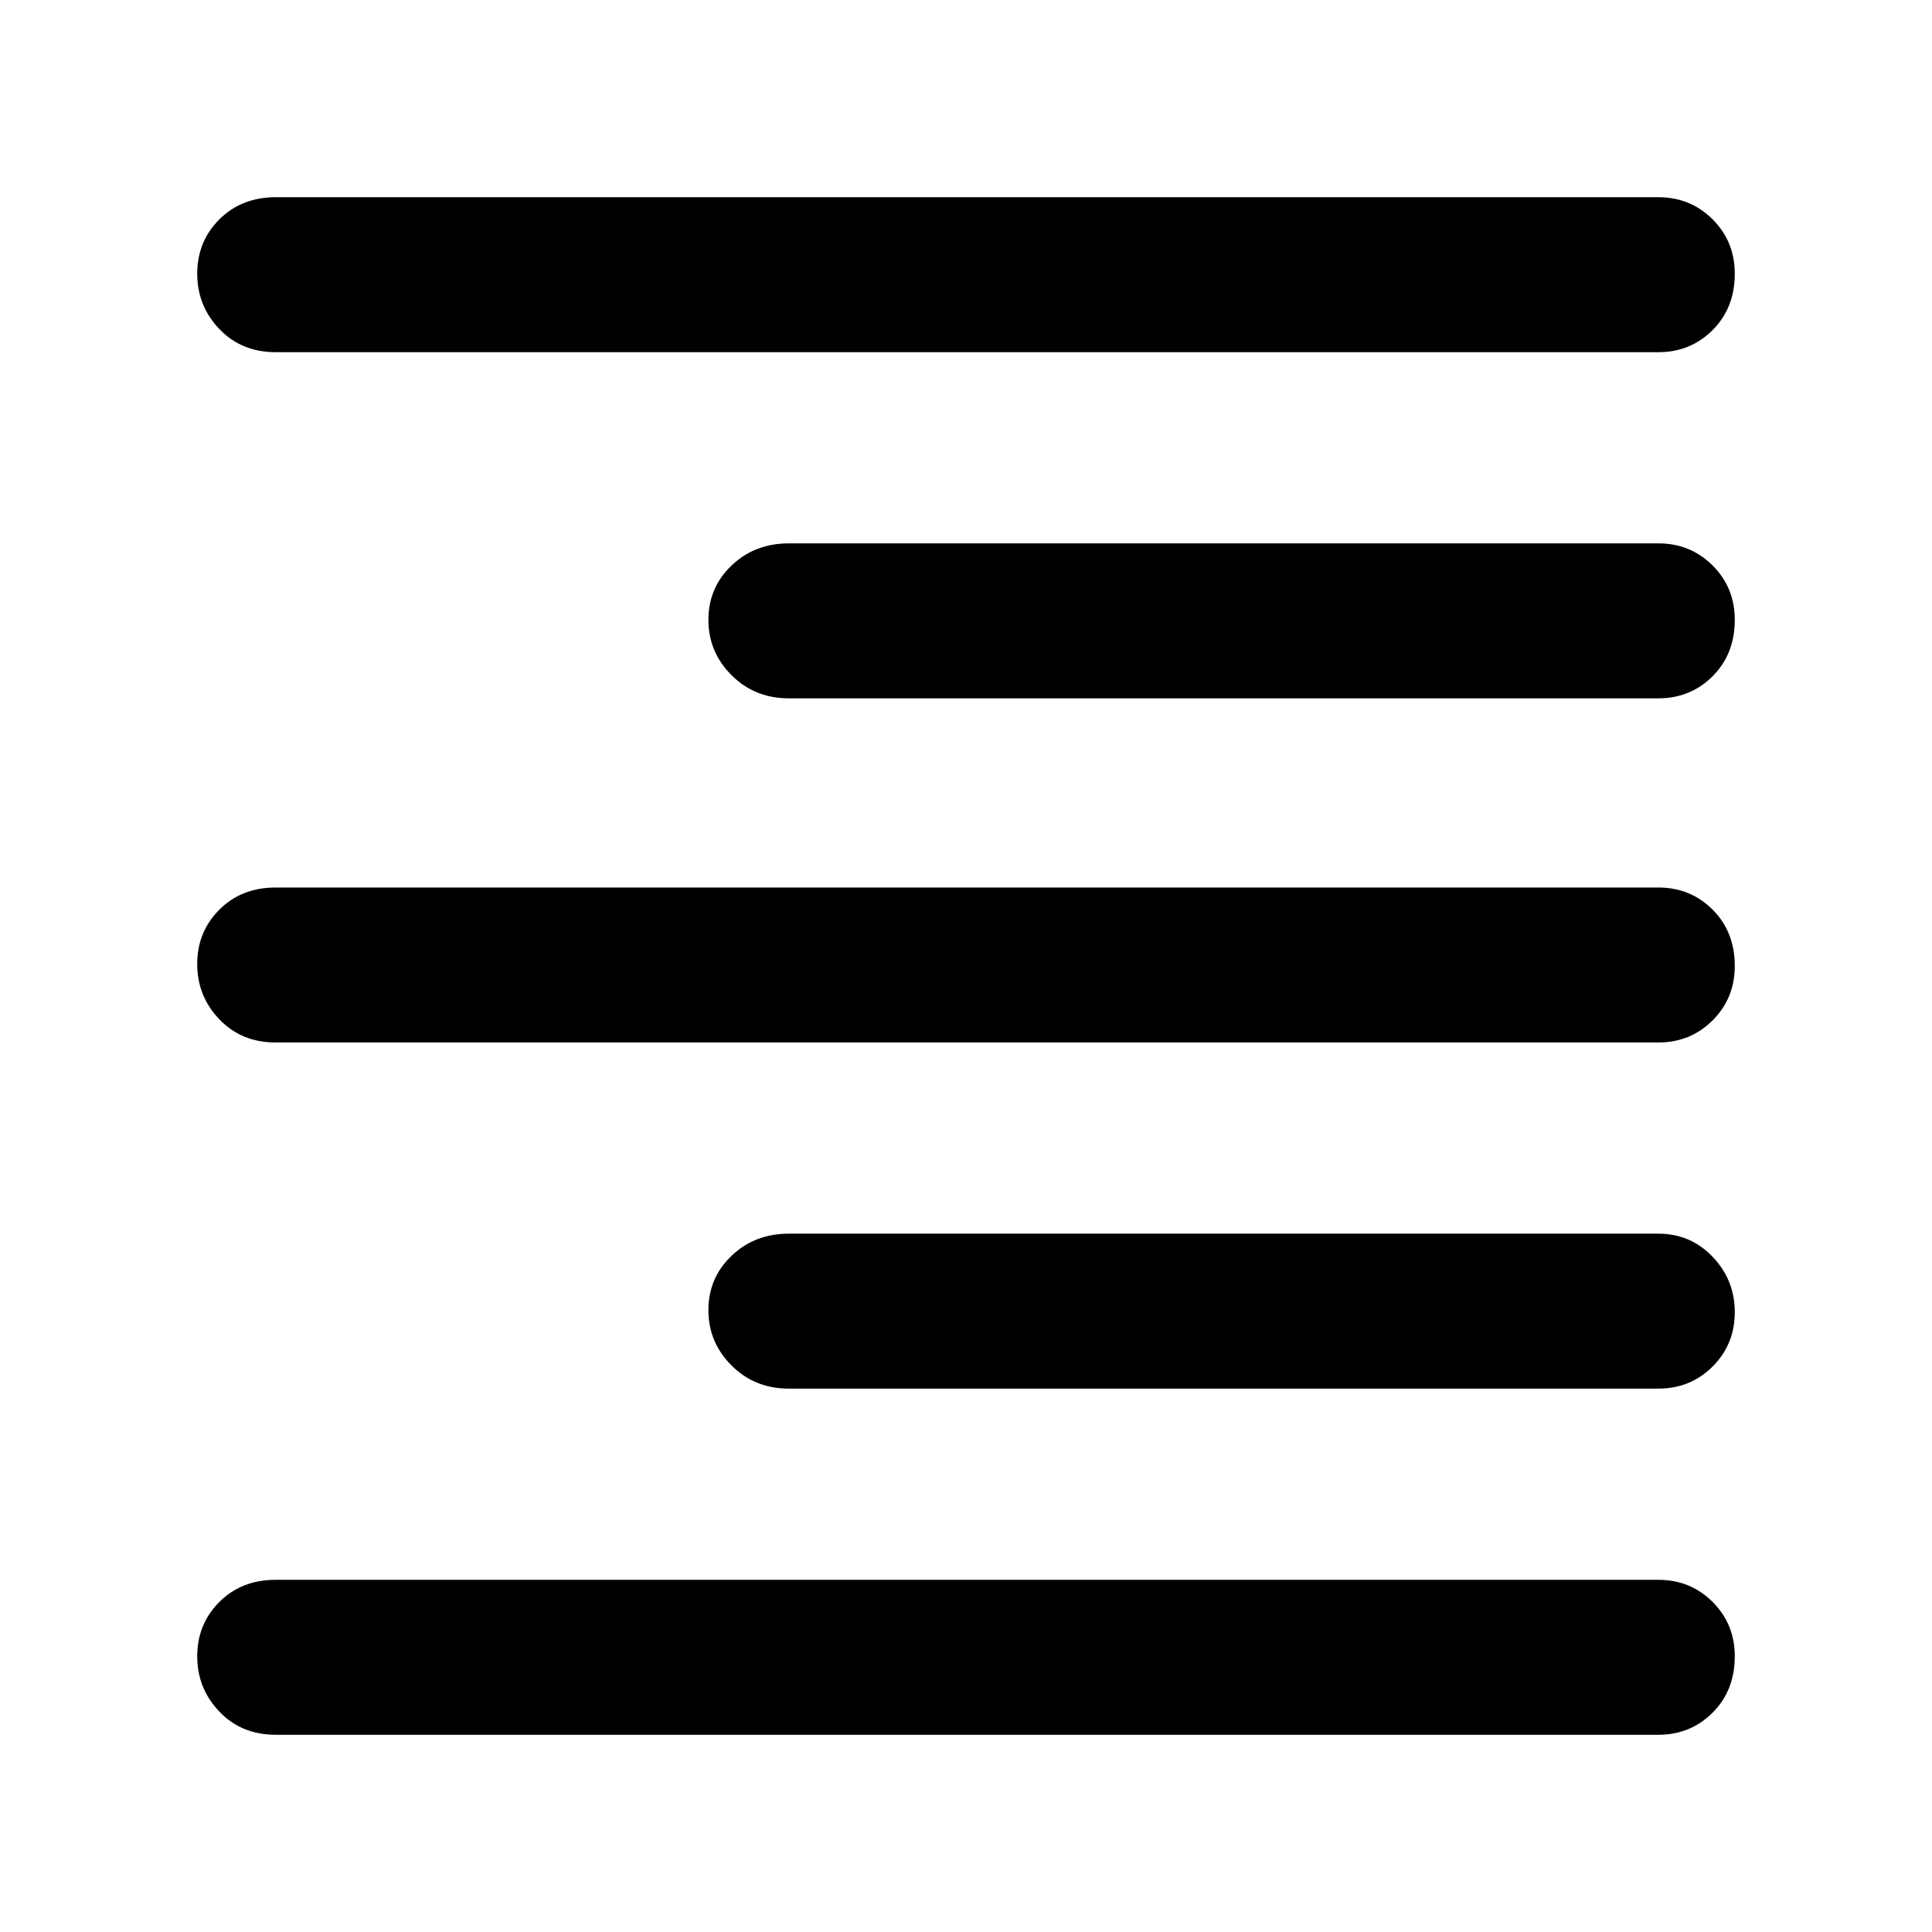 <svg xmlns="http://www.w3.org/2000/svg" height="48" width="48"><path d="M6.85 43.1Q6 43.1 5.45 42.525Q4.9 41.95 4.9 41.15Q4.9 40.35 5.45 39.8Q6 39.25 6.85 39.25H41.2Q42 39.25 42.55 39.8Q43.1 40.35 43.1 41.15Q43.1 42 42.55 42.55Q42 43.1 41.2 43.1ZM19.6 34.5Q18.75 34.5 18.175 33.925Q17.6 33.35 17.6 32.55Q17.6 31.75 18.175 31.2Q18.75 30.65 19.6 30.65H41.2Q42 30.65 42.55 31.225Q43.1 31.8 43.1 32.6Q43.1 33.4 42.55 33.95Q42 34.5 41.2 34.5ZM6.85 25.9Q6 25.9 5.45 25.325Q4.9 24.75 4.9 23.95Q4.9 23.15 5.45 22.6Q6 22.05 6.85 22.05H41.2Q42 22.05 42.55 22.6Q43.1 23.15 43.1 24Q43.1 24.8 42.55 25.35Q42 25.9 41.2 25.9ZM19.6 17.35Q18.75 17.35 18.175 16.775Q17.6 16.2 17.6 15.4Q17.6 14.6 18.175 14.05Q18.75 13.5 19.6 13.5H41.2Q42 13.5 42.55 14.05Q43.1 14.6 43.1 15.4Q43.1 16.25 42.55 16.8Q42 17.35 41.2 17.35ZM6.85 8.75Q6 8.75 5.45 8.175Q4.9 7.6 4.9 6.8Q4.9 6 5.45 5.45Q6 4.9 6.85 4.9H41.2Q42 4.9 42.55 5.45Q43.1 6 43.1 6.8Q43.1 7.65 42.55 8.2Q42 8.75 41.2 8.75Z"/></svg>